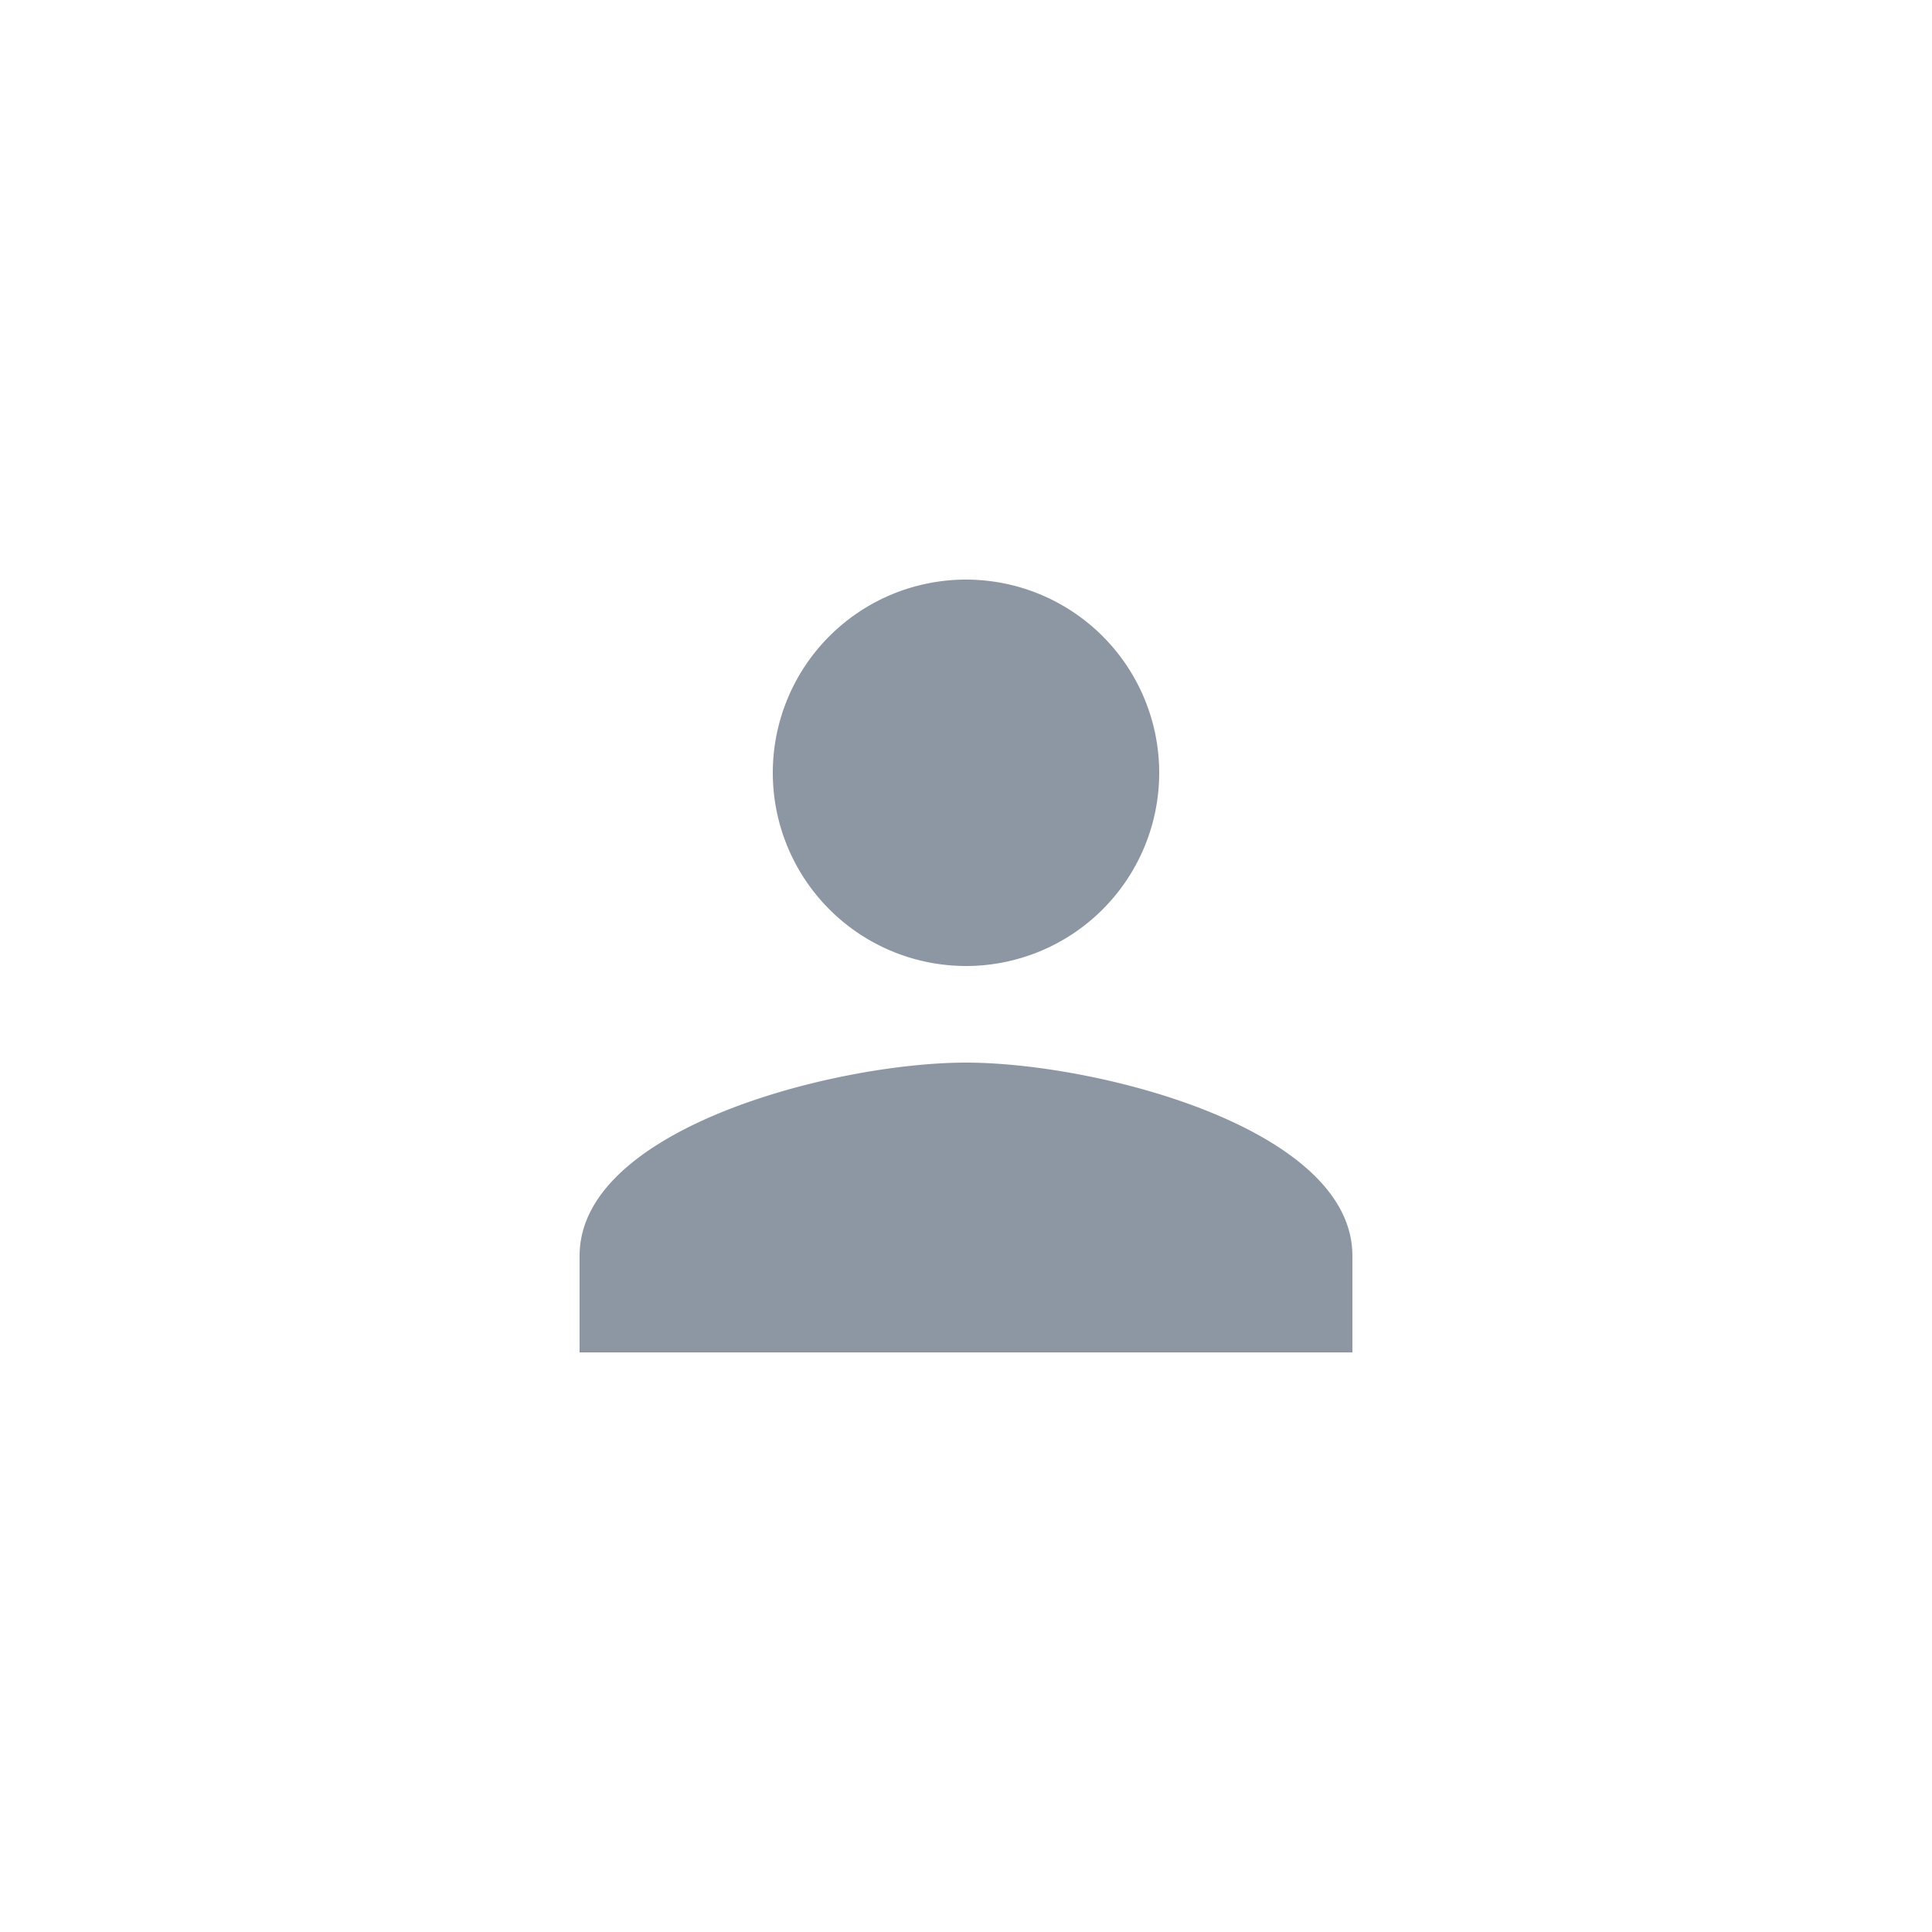<svg xmlns="http://www.w3.org/2000/svg" width="250" height="250" viewBox="0 0 250 250">
  <g id="avatar" transform="translate(8 8)">
    <rect id="bg" width="250" height="250" transform="translate(-8 -8)" fill="#fff"/>
    <path id="Path_273" d="M117,117A25,25,0,1,0,92,92,25.009,25.009,0,0,0,117,117Zm0,12.5c-16.7,0-50,8.4-50,25V167H167V154.5C167,137.9,133.7,129.5,117,129.5Z" fill="#8d96a3"/>
    <path id="Path_274" d="M42,42H192V192H42Z" fill="none"/>
  </g>
</svg>
